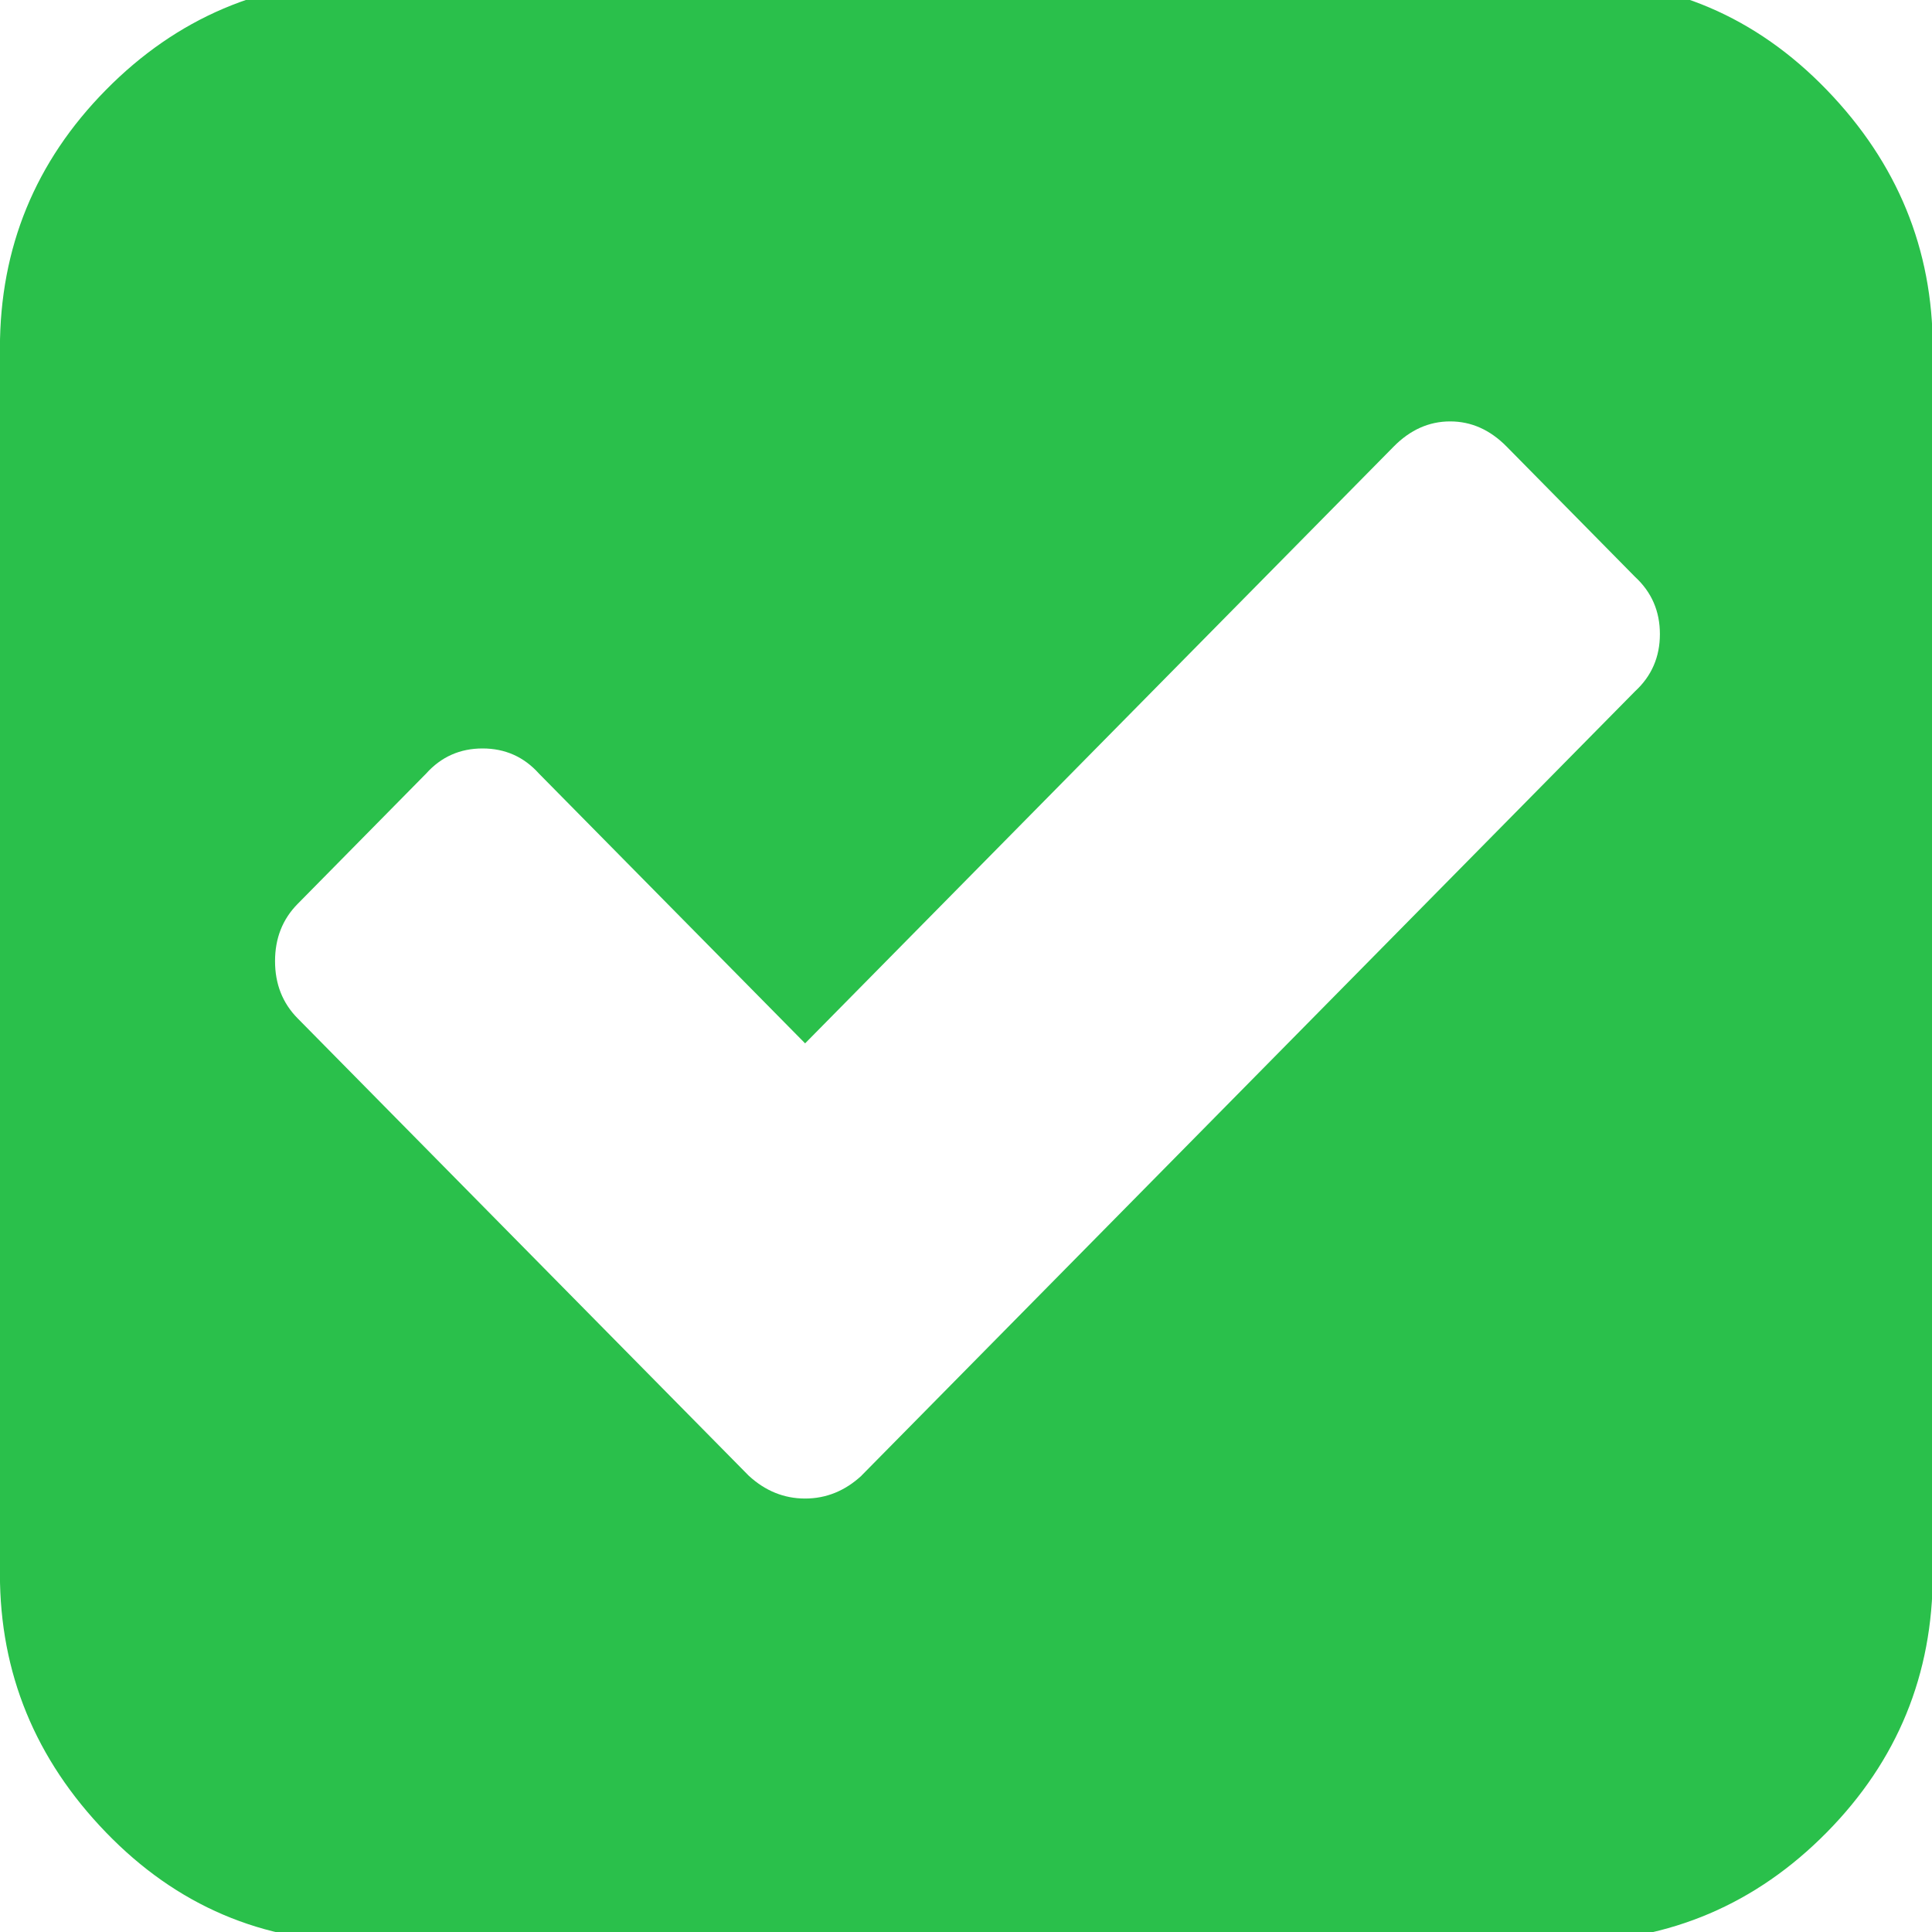 <svg viewBox="0 0 25 25" width="20" height="20" xmlns="http://www.w3.org/2000/svg" version="1.1">
    <path fill="#2AC04B" id="svg_1" d="m11.148,19.094l10.01,-10.149q0.321,-0.296 0.321,-0.74t-0.321,-0.74l-1.663,-1.687q-0.321,-0.325 -0.73,-0.325t-0.73,0.325l-7.617,7.723l-3.444,-3.491q-0.292,-0.325 -0.73,-0.325t-0.73,0.325l-1.663,1.687q-0.292,0.296 -0.292,0.74t0.292,0.74l5.837,5.918q0.321,0.296 0.73,0.296t0.73,-0.296zm13.862,-14.587l0,15.86q0,1.953 -1.372,3.344t-3.327,1.42l-15.613,0q-1.955,0 -3.327,-1.42t-1.372,-3.344l0,-15.86q0,-1.953 1.372,-3.344t3.327,-1.42l15.613,0q1.955,0 3.327,1.42t1.372,3.344z"/>
</svg>
